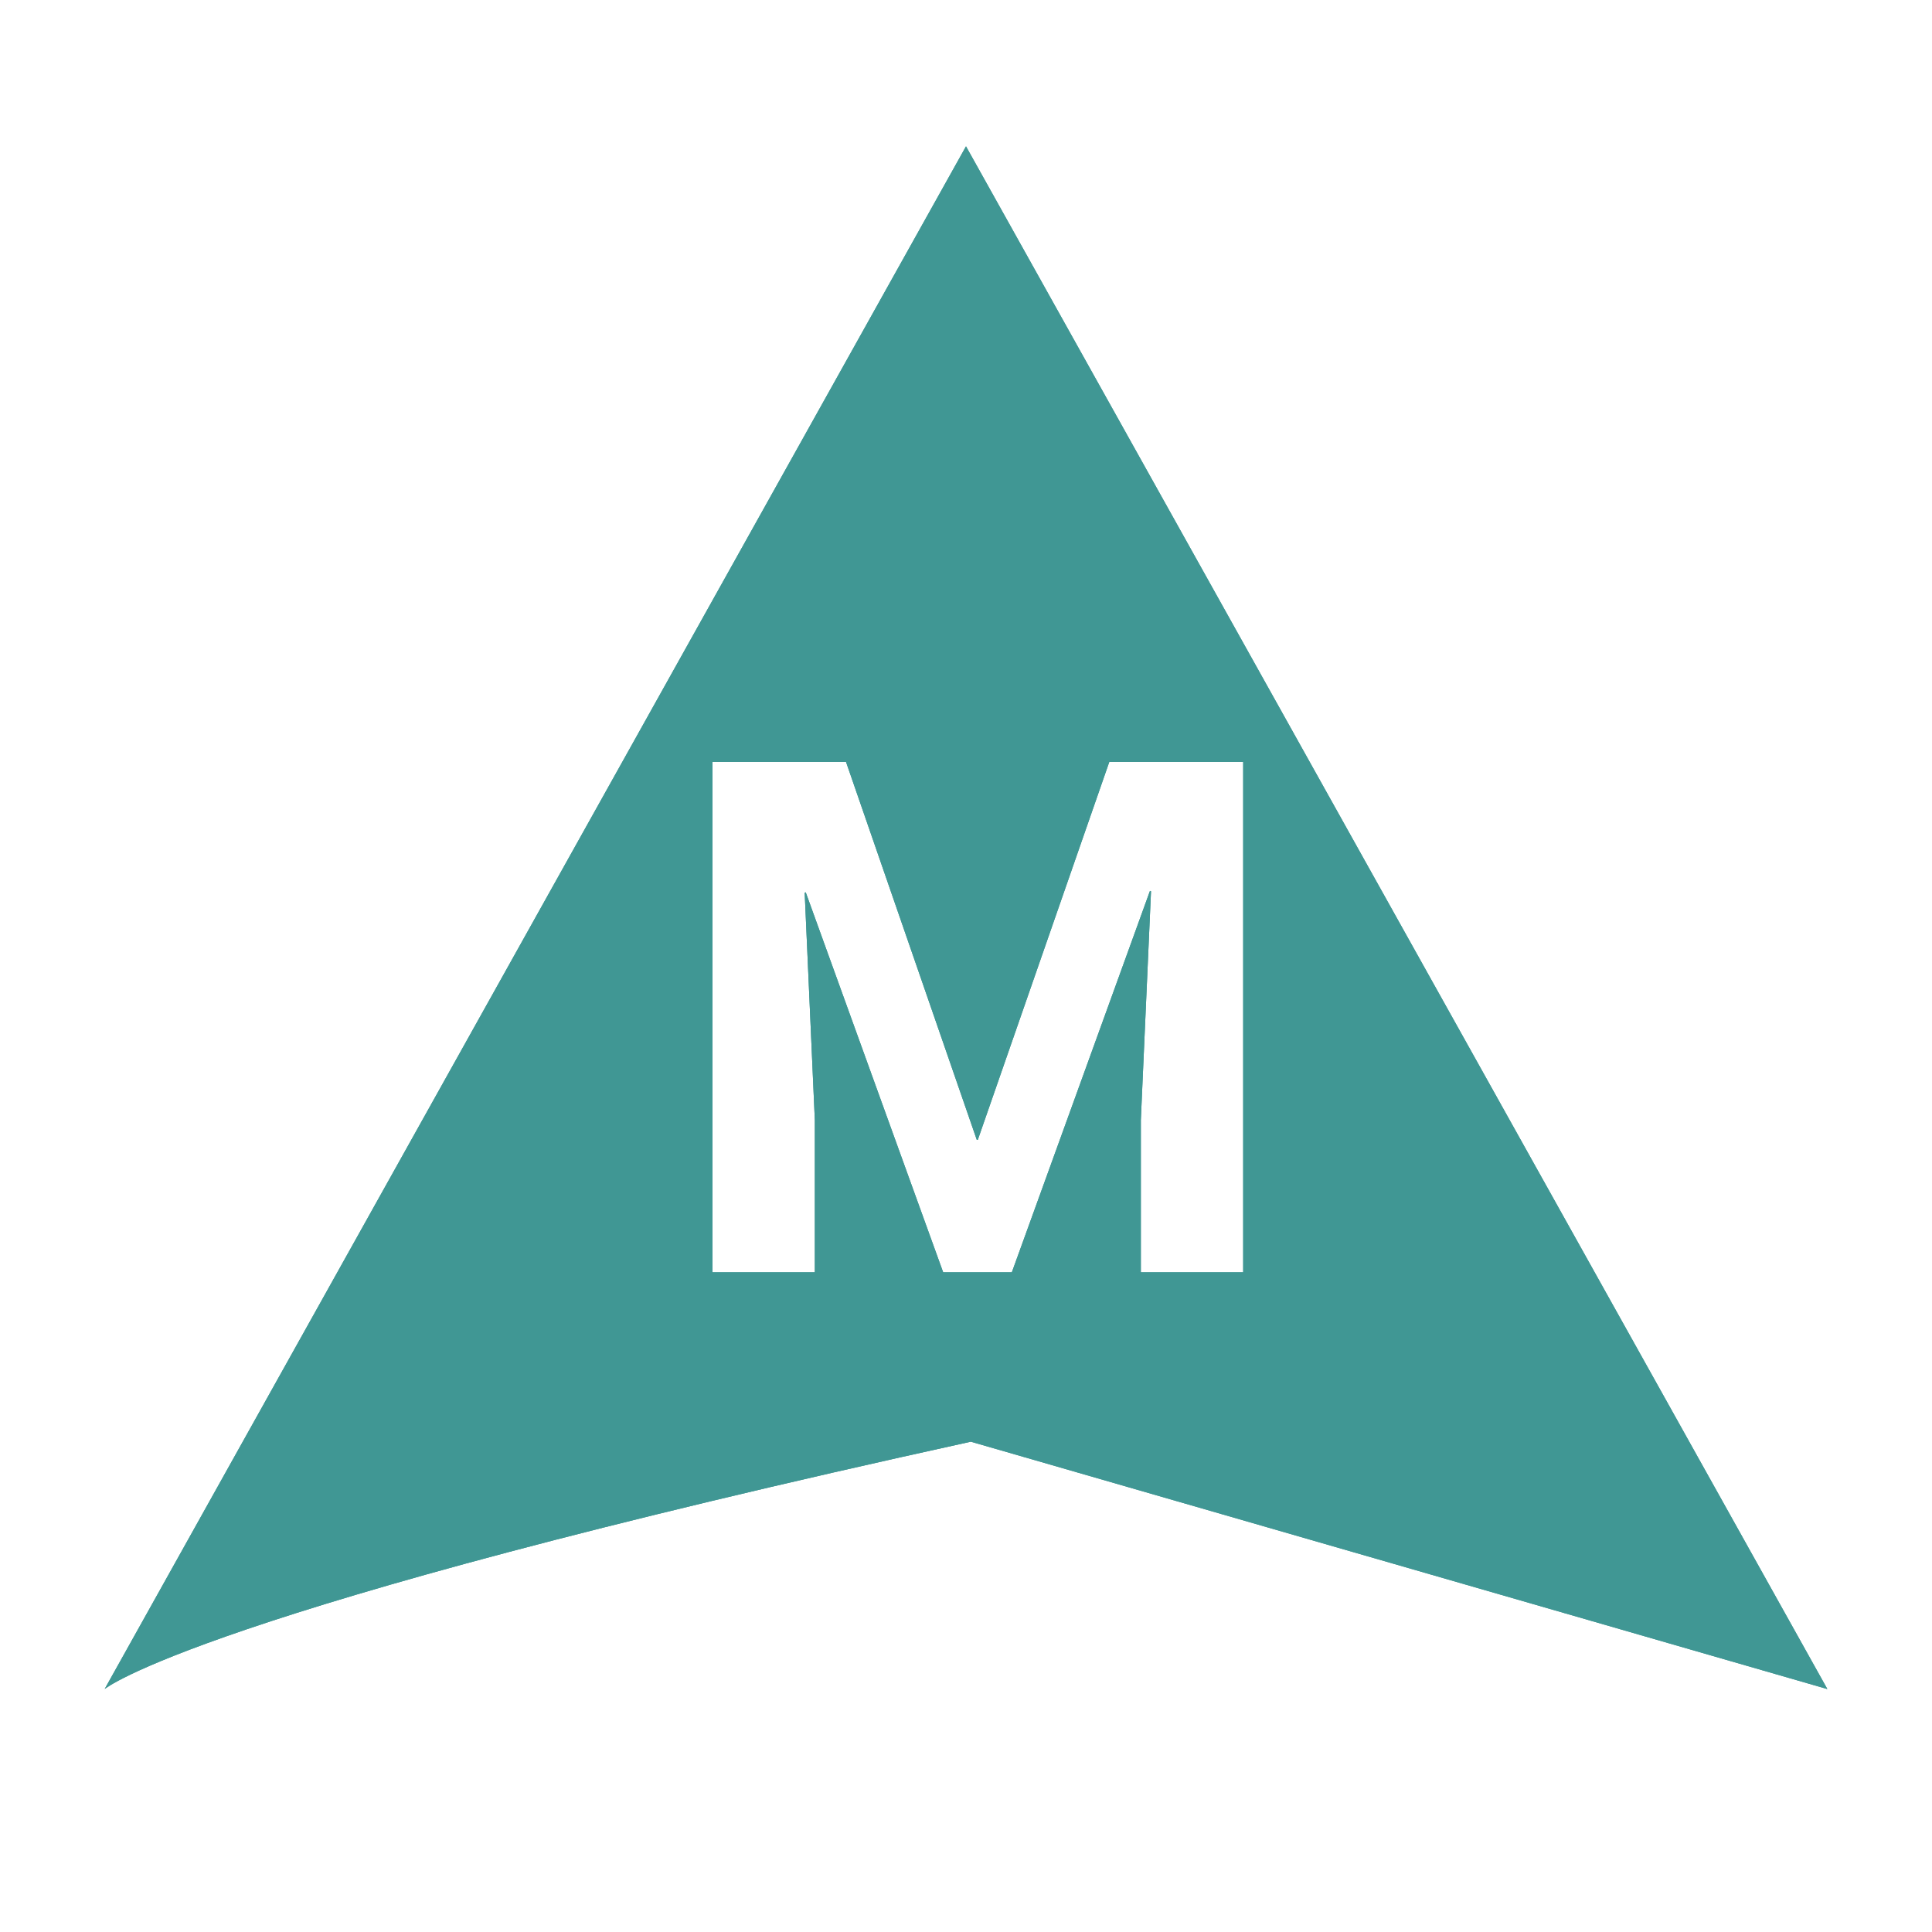 <?xml version="1.0" encoding="iso-8859-1"?>
<!-- Generator: Adobe Illustrator 17.1.0, SVG Export Plug-In . SVG Version: 6.00 Build 0)  -->
<!DOCTYPE svg PUBLIC "-//W3C//DTD SVG 1.1//EN" "http://www.w3.org/Graphics/SVG/1.1/DTD/svg11.dtd">
<svg version="1.1" xmlns="http://www.w3.org/2000/svg" xmlns:xlink="http://www.w3.org/1999/xlink" x="0px" y="0px" width="120px"
	 height="120px" viewBox="0 0 120 120" enable-background="new 0 0 120 120" xml:space="preserve">
<g id="Layer_4" display="none">
	<circle display="inline" opacity="0.5" fill="#409794" cx="60" cy="60" r="60"/>
	<rect x="6.5" y="6.5" display="inline" opacity="0.5" fill="#3B4FA1" width="107" height="107"/>
</g>
<g id="normal">
	<path fill-rule="evenodd" clip-rule="evenodd" fill="#409794" d="M60.3,89.546C12.168,100.108,6.5,104.91,6.5,104.91L60,9.09
		l53.5,95.82L60.3,89.546z M68.899,47.327l-8.165,23.468H60.67l-8.121-23.468h-8.294v31.697h6.356v-9.448l-0.63-14.13l0.065-0.021
		l8.535,23.598h4.267l8.578-23.686l0.065,0.021l-0.632,14.217v9.448h6.358V47.327H68.899L68.899,47.327z"/>
</g>
<g id="active">
	<path fill-rule="evenodd" clip-rule="evenodd" fill="#409794" d="M60.3,89.546C12.168,100.108,6.5,104.91,6.5,104.91L60,9.09
		l53.5,95.82L60.3,89.546z M68.899,47.327l-8.165,23.468H60.67l-8.121-23.468h-8.294v31.697h6.356v-9.448l-0.63-14.13l0.065-0.021
		l8.535,23.598h4.267l8.578-23.686l0.065,0.021l-0.632,14.217v9.448h6.358V47.327H68.899L68.899,47.327z"/>
</g>
<g id="disabled" opacity="0.2">
	<path fill-rule="evenodd" clip-rule="evenodd" fill="#409794" d="M60.3,89.546C12.168,100.108,6.5,104.91,6.5,104.91L60,9.09
		l53.5,95.82L60.3,89.546z M68.899,47.327l-8.165,23.468H60.67l-8.121-23.468h-8.294v31.697h6.356v-9.448l-0.63-14.13l0.065-0.021
		l8.535,23.598h4.267l8.578-23.686l0.065,0.021l-0.632,14.217v9.448h6.358V47.327H68.899L68.899,47.327z"/>
</g>
</svg>
